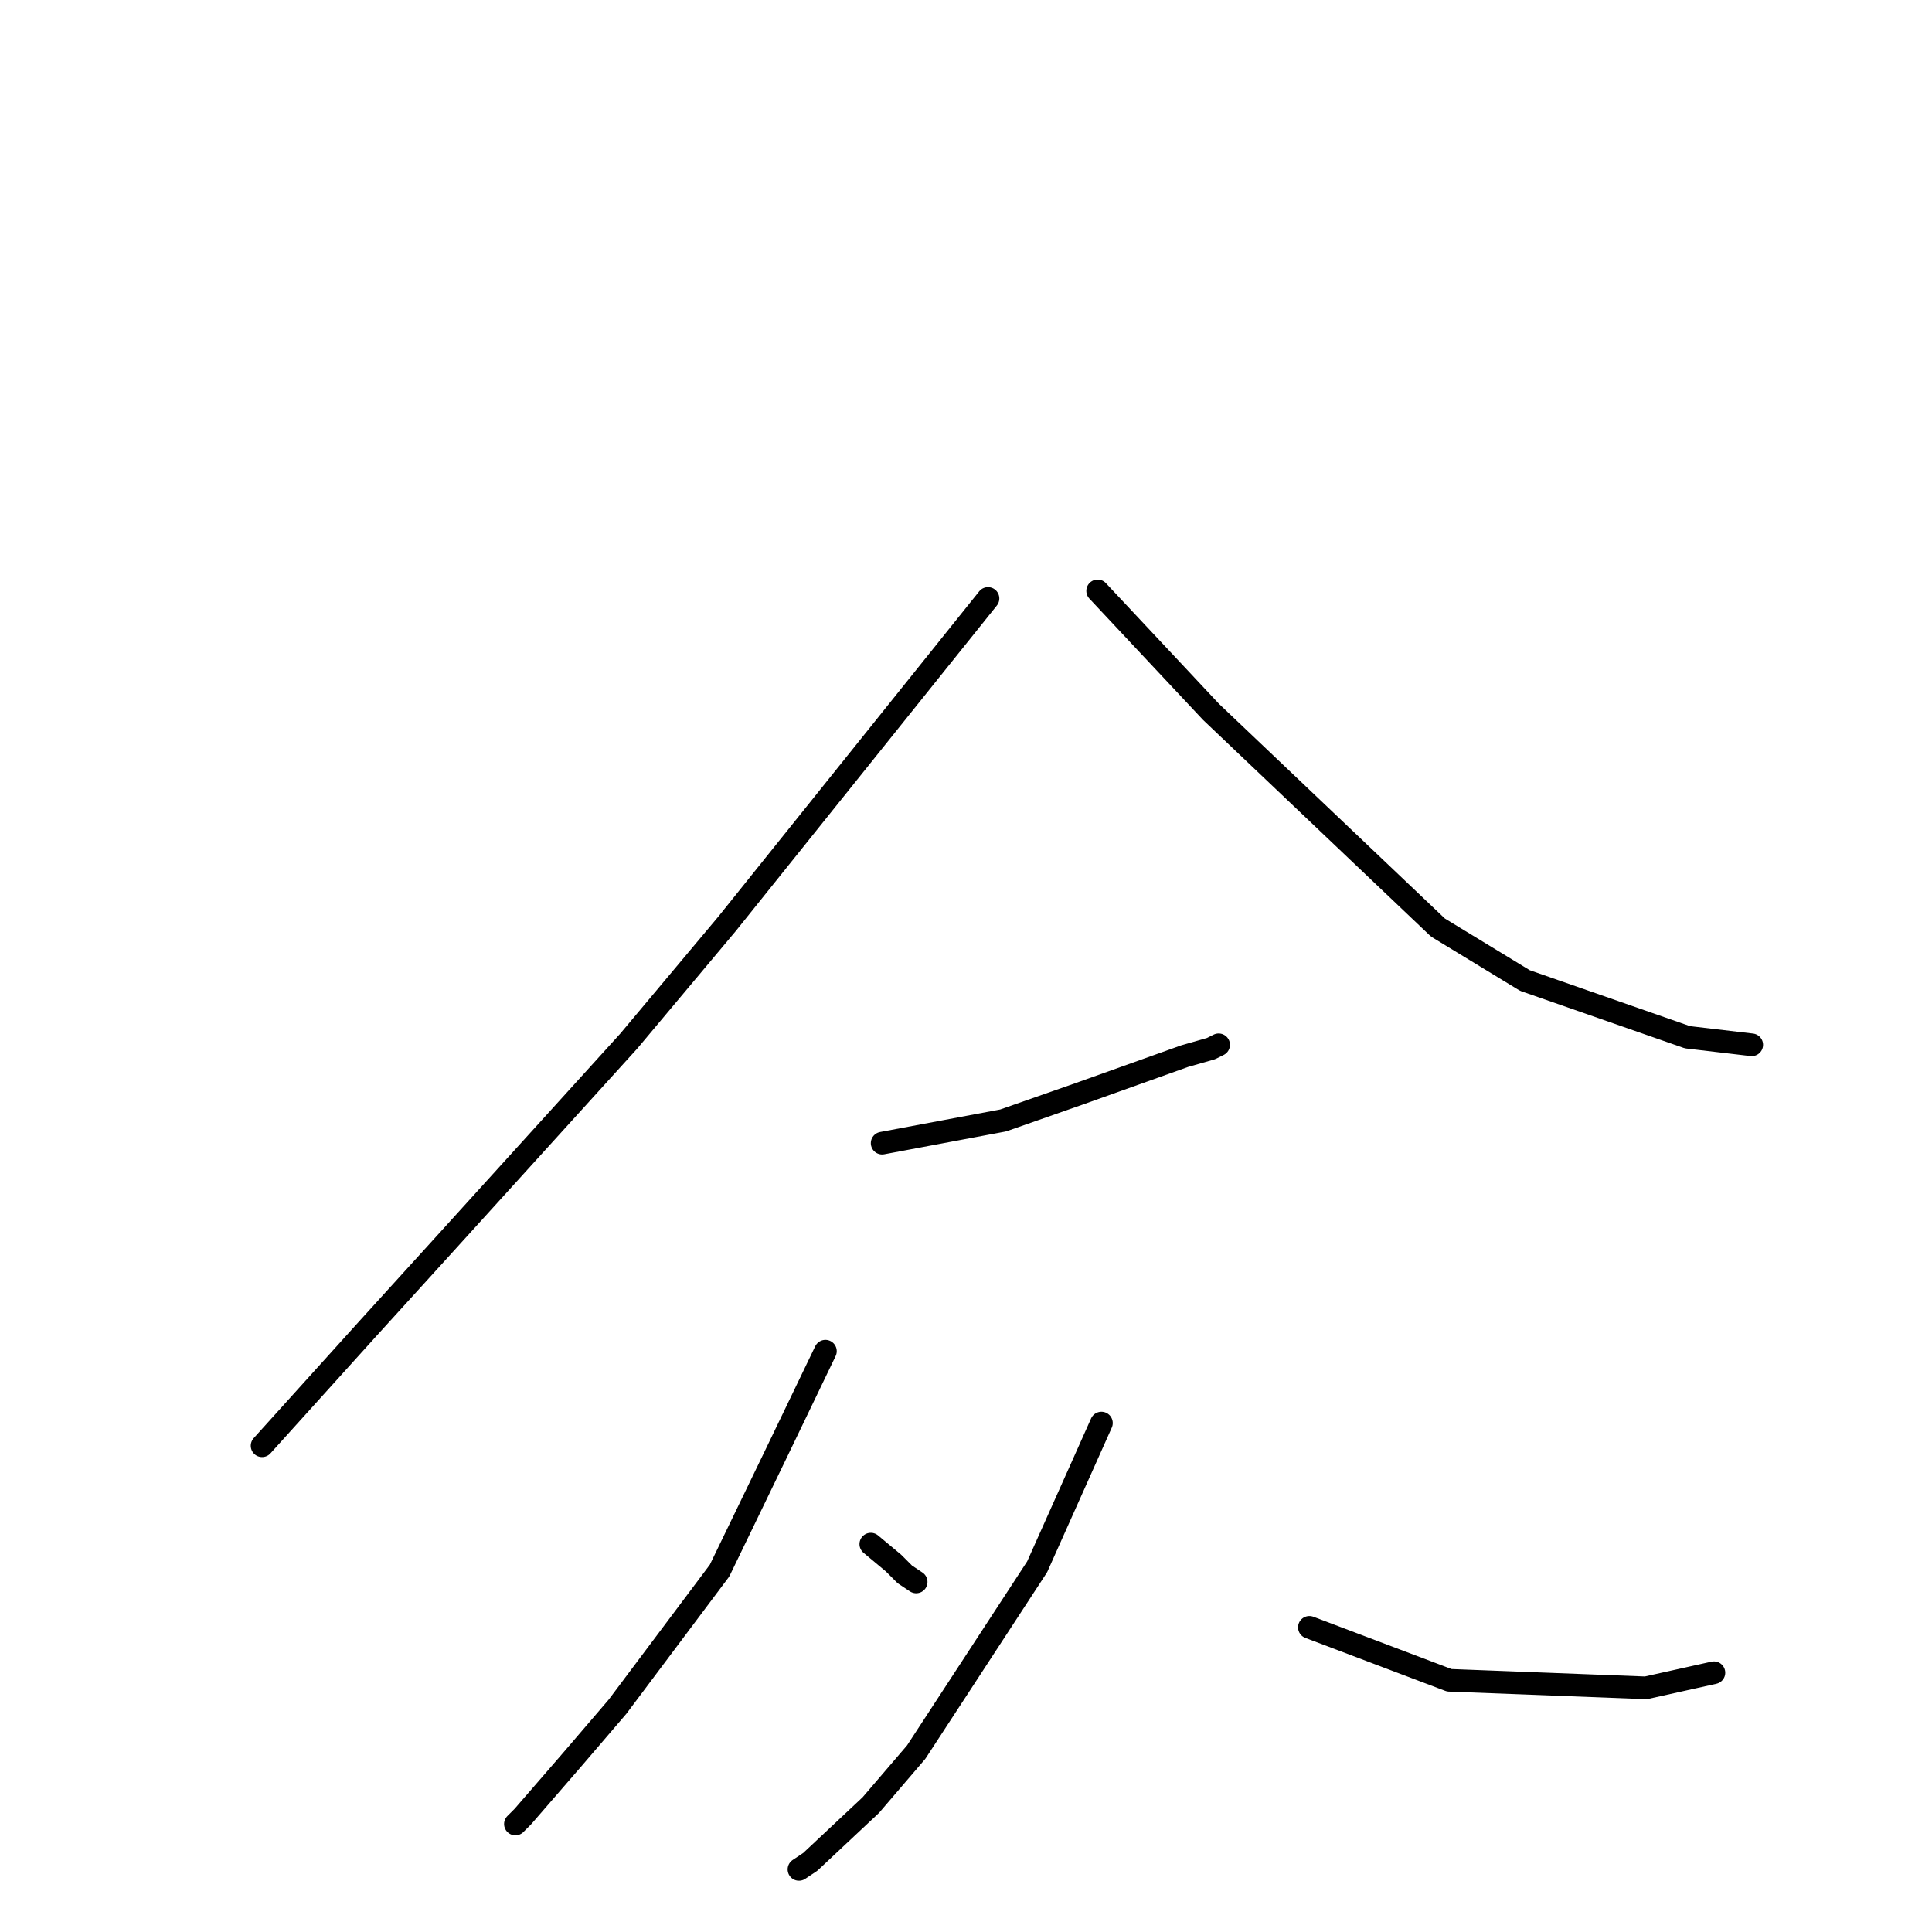 <?xml version="1.0" standalone="no"?>
    <svg width="256" height="256" xmlns="http://www.w3.org/2000/svg" version="1.1">
    <polyline stroke="black" stroke-width="3" stroke-linecap="round" fill="transparent" stroke-linejoin="round" points="130.915 79.298 96.348 122.402 83.322 137.94 58.774 165.006 48.754 176.033 34.727 191.57 34.727 191.57 " />
        <polyline stroke="black" stroke-width="3" stroke-linecap="round" fill="transparent" stroke-linejoin="round" points="145.444 78.295 160.473 94.334 190.532 122.904 202.055 129.921 223.597 137.439 232.114 138.441 232.114 138.441 " />
        <polyline stroke="black" stroke-width="3" stroke-linecap="round" fill="transparent" stroke-linejoin="round" points="116.888 151.473 132.919 148.466 142.939 144.957 156.966 139.945 160.473 138.942 161.475 138.441 161.475 138.441 " />
        <polyline stroke="black" stroke-width="3" stroke-linecap="round" fill="transparent" stroke-linejoin="round" points="109.373 179.04 102.86 192.573 95.346 208.11 81.819 226.154 75.807 233.171 69.295 240.689 68.293 241.692 68.293 241.692 " />
        <polyline stroke="black" stroke-width="3" stroke-linecap="round" fill="transparent" stroke-linejoin="round" points="115.385 204.602 118.391 207.108 119.894 208.612 121.397 209.614 121.397 209.614 " />
        <polyline stroke="black" stroke-width="3" stroke-linecap="round" fill="transparent" stroke-linejoin="round" points="145.945 188.563 137.428 207.609 121.397 232.169 115.385 239.186 107.369 246.704 105.866 247.706 105.866 247.706 " />
        <polyline stroke="black" stroke-width="3" stroke-linecap="round" fill="transparent" stroke-linejoin="round" points="173.499 215.629 192.035 222.646 218.086 223.648 227.104 221.643 227.104 221.643 " />
        </svg>